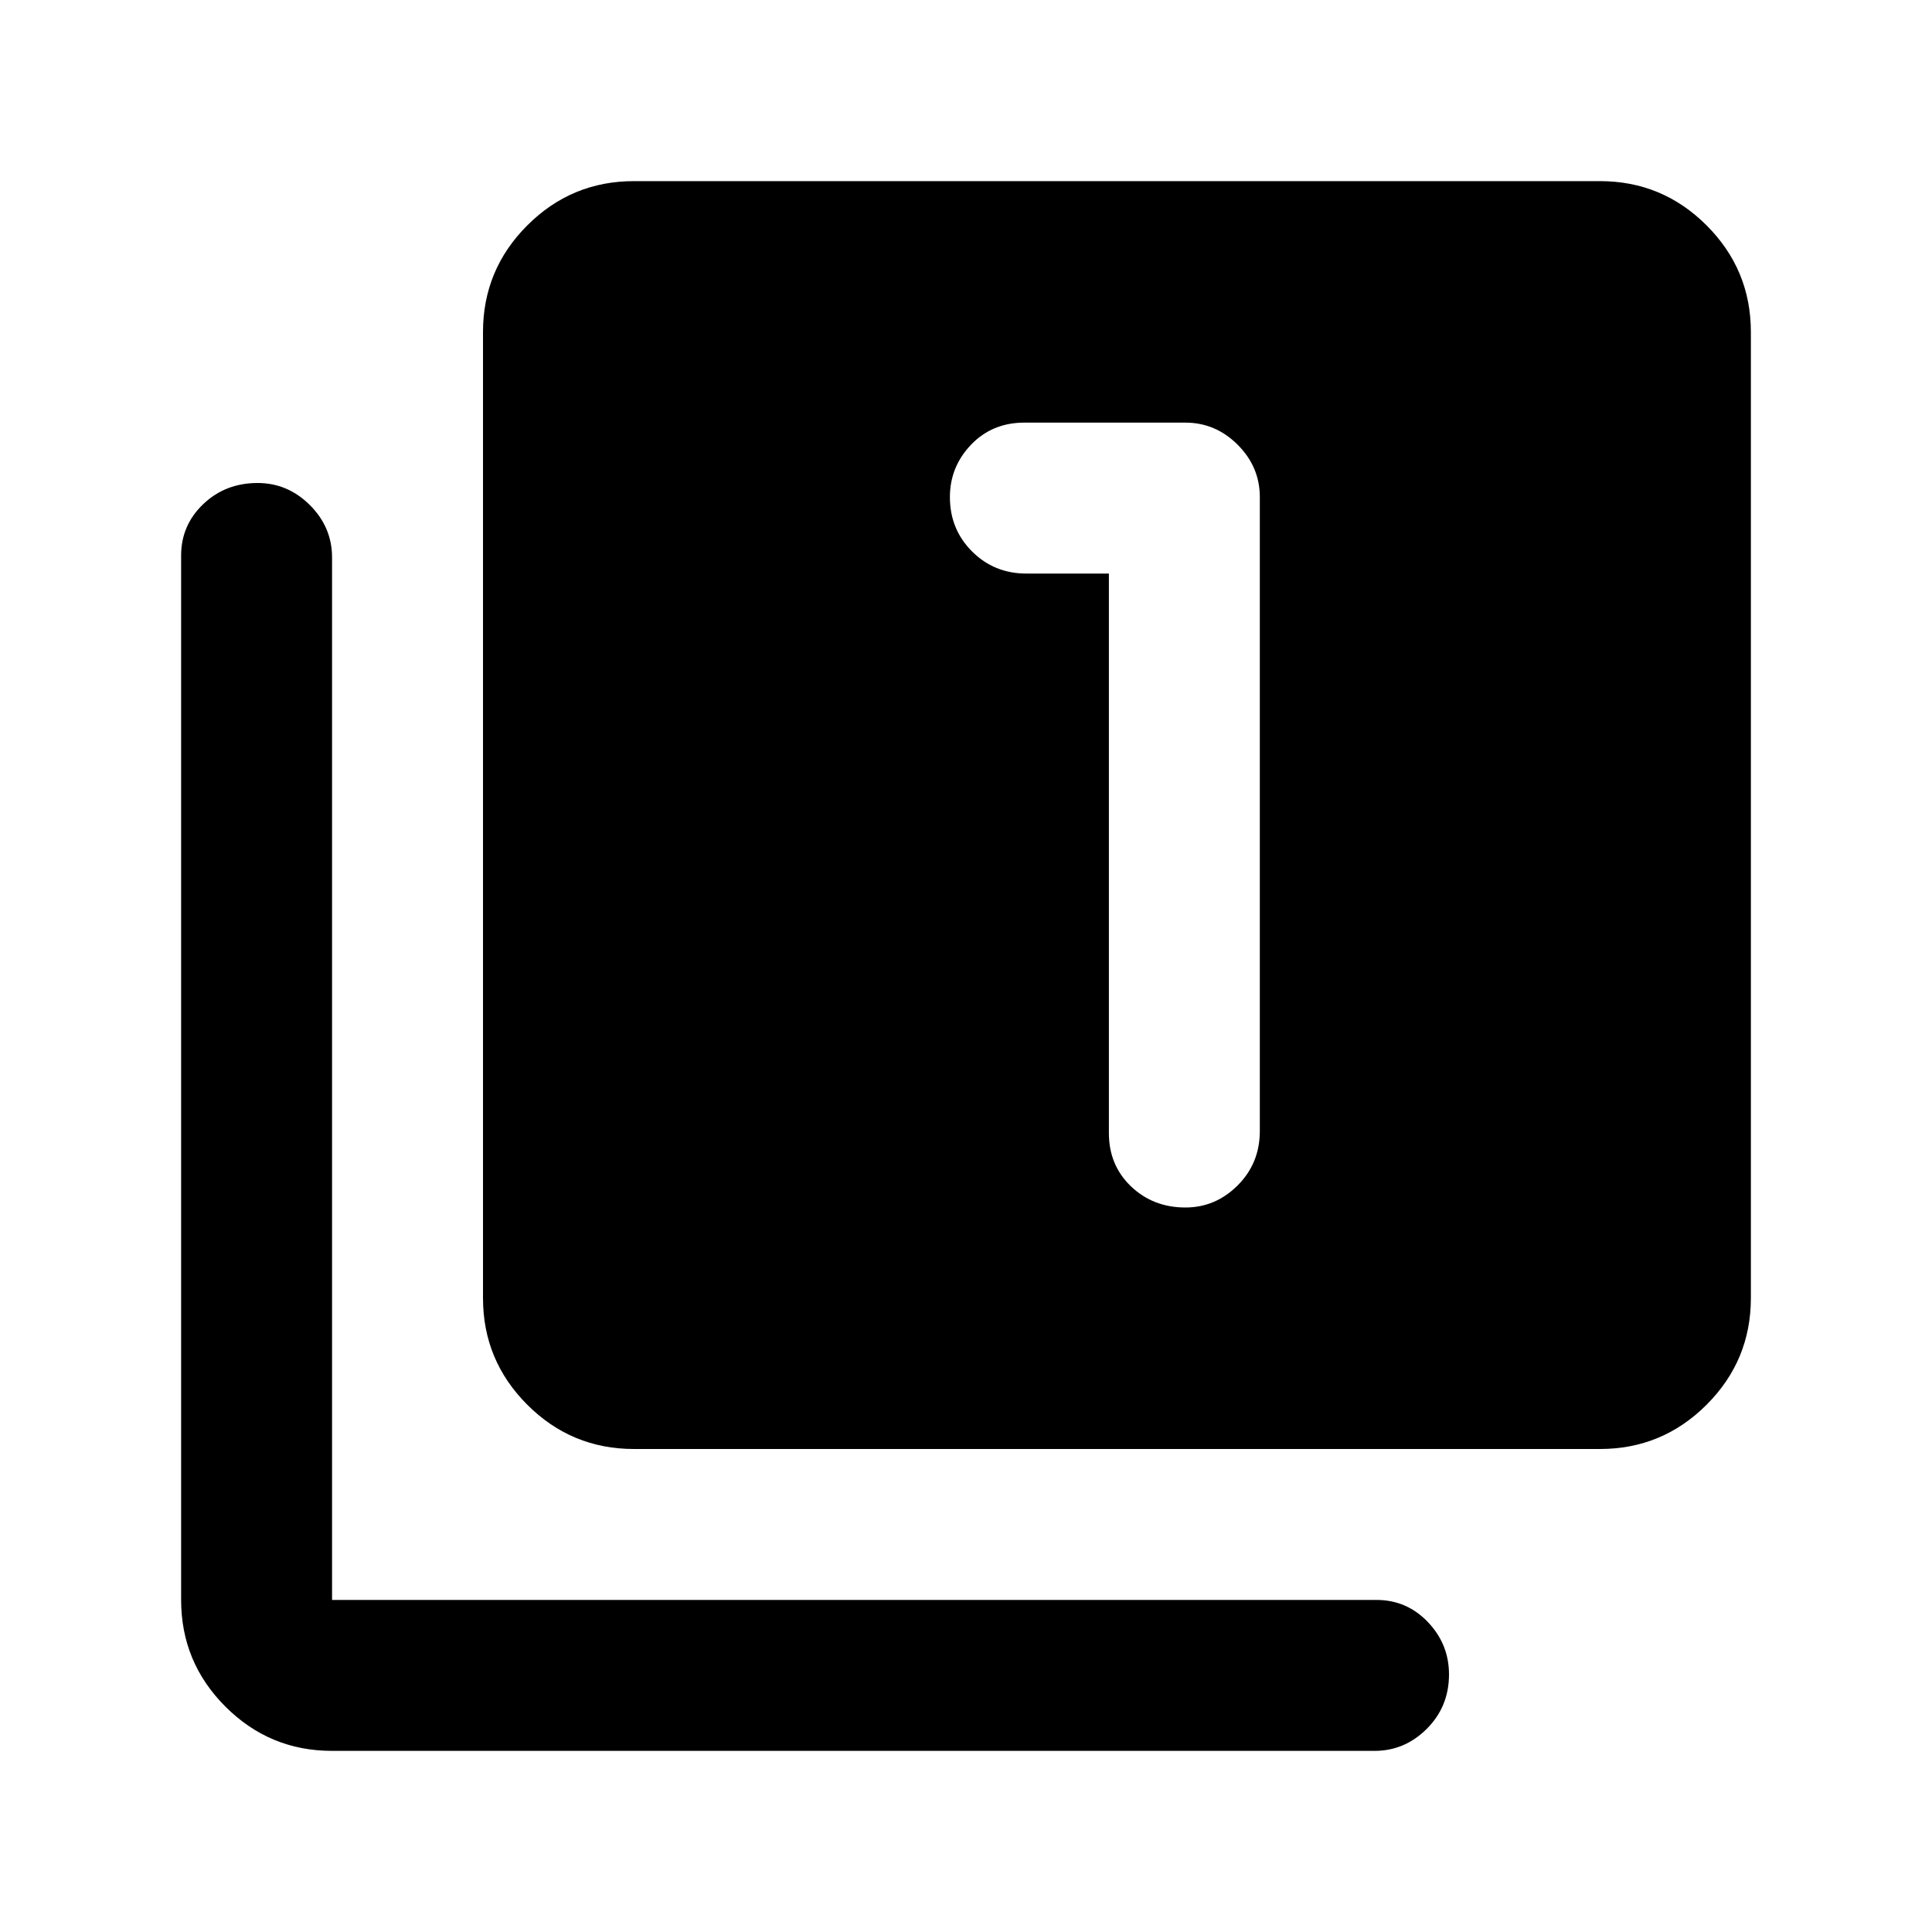 <svg xmlns="http://www.w3.org/2000/svg" height="24" width="24"><path d="M14.725 15Q15.1 15 15.375 14.725Q15.65 14.45 15.65 14.05V6.175Q15.65 5.8 15.375 5.525Q15.1 5.25 14.725 5.25H12.725Q12.325 5.25 12.062 5.525Q11.8 5.8 11.8 6.175Q11.8 6.575 12.075 6.85Q12.35 7.125 12.75 7.125H13.775V14.075Q13.775 14.475 14.05 14.738Q14.325 15 14.725 15ZM7.875 18Q7.1 18 6.55 17.45Q6 16.9 6 16.125V4.125Q6 3.35 6.55 2.8Q7.1 2.25 7.875 2.25H19.875Q20.65 2.25 21.2 2.8Q21.75 3.35 21.75 4.125V16.125Q21.75 16.9 21.2 17.45Q20.65 18 19.875 18ZM4.125 21.75Q3.35 21.75 2.8 21.2Q2.25 20.65 2.25 19.875V6.9Q2.25 6.525 2.525 6.262Q2.8 6 3.2 6Q3.575 6 3.85 6.275Q4.125 6.55 4.125 6.925V19.875Q4.125 19.875 4.125 19.875Q4.125 19.875 4.125 19.875H17.1Q17.475 19.875 17.738 20.15Q18 20.425 18 20.8Q18 21.2 17.725 21.475Q17.45 21.75 17.075 21.75Z"/></svg>